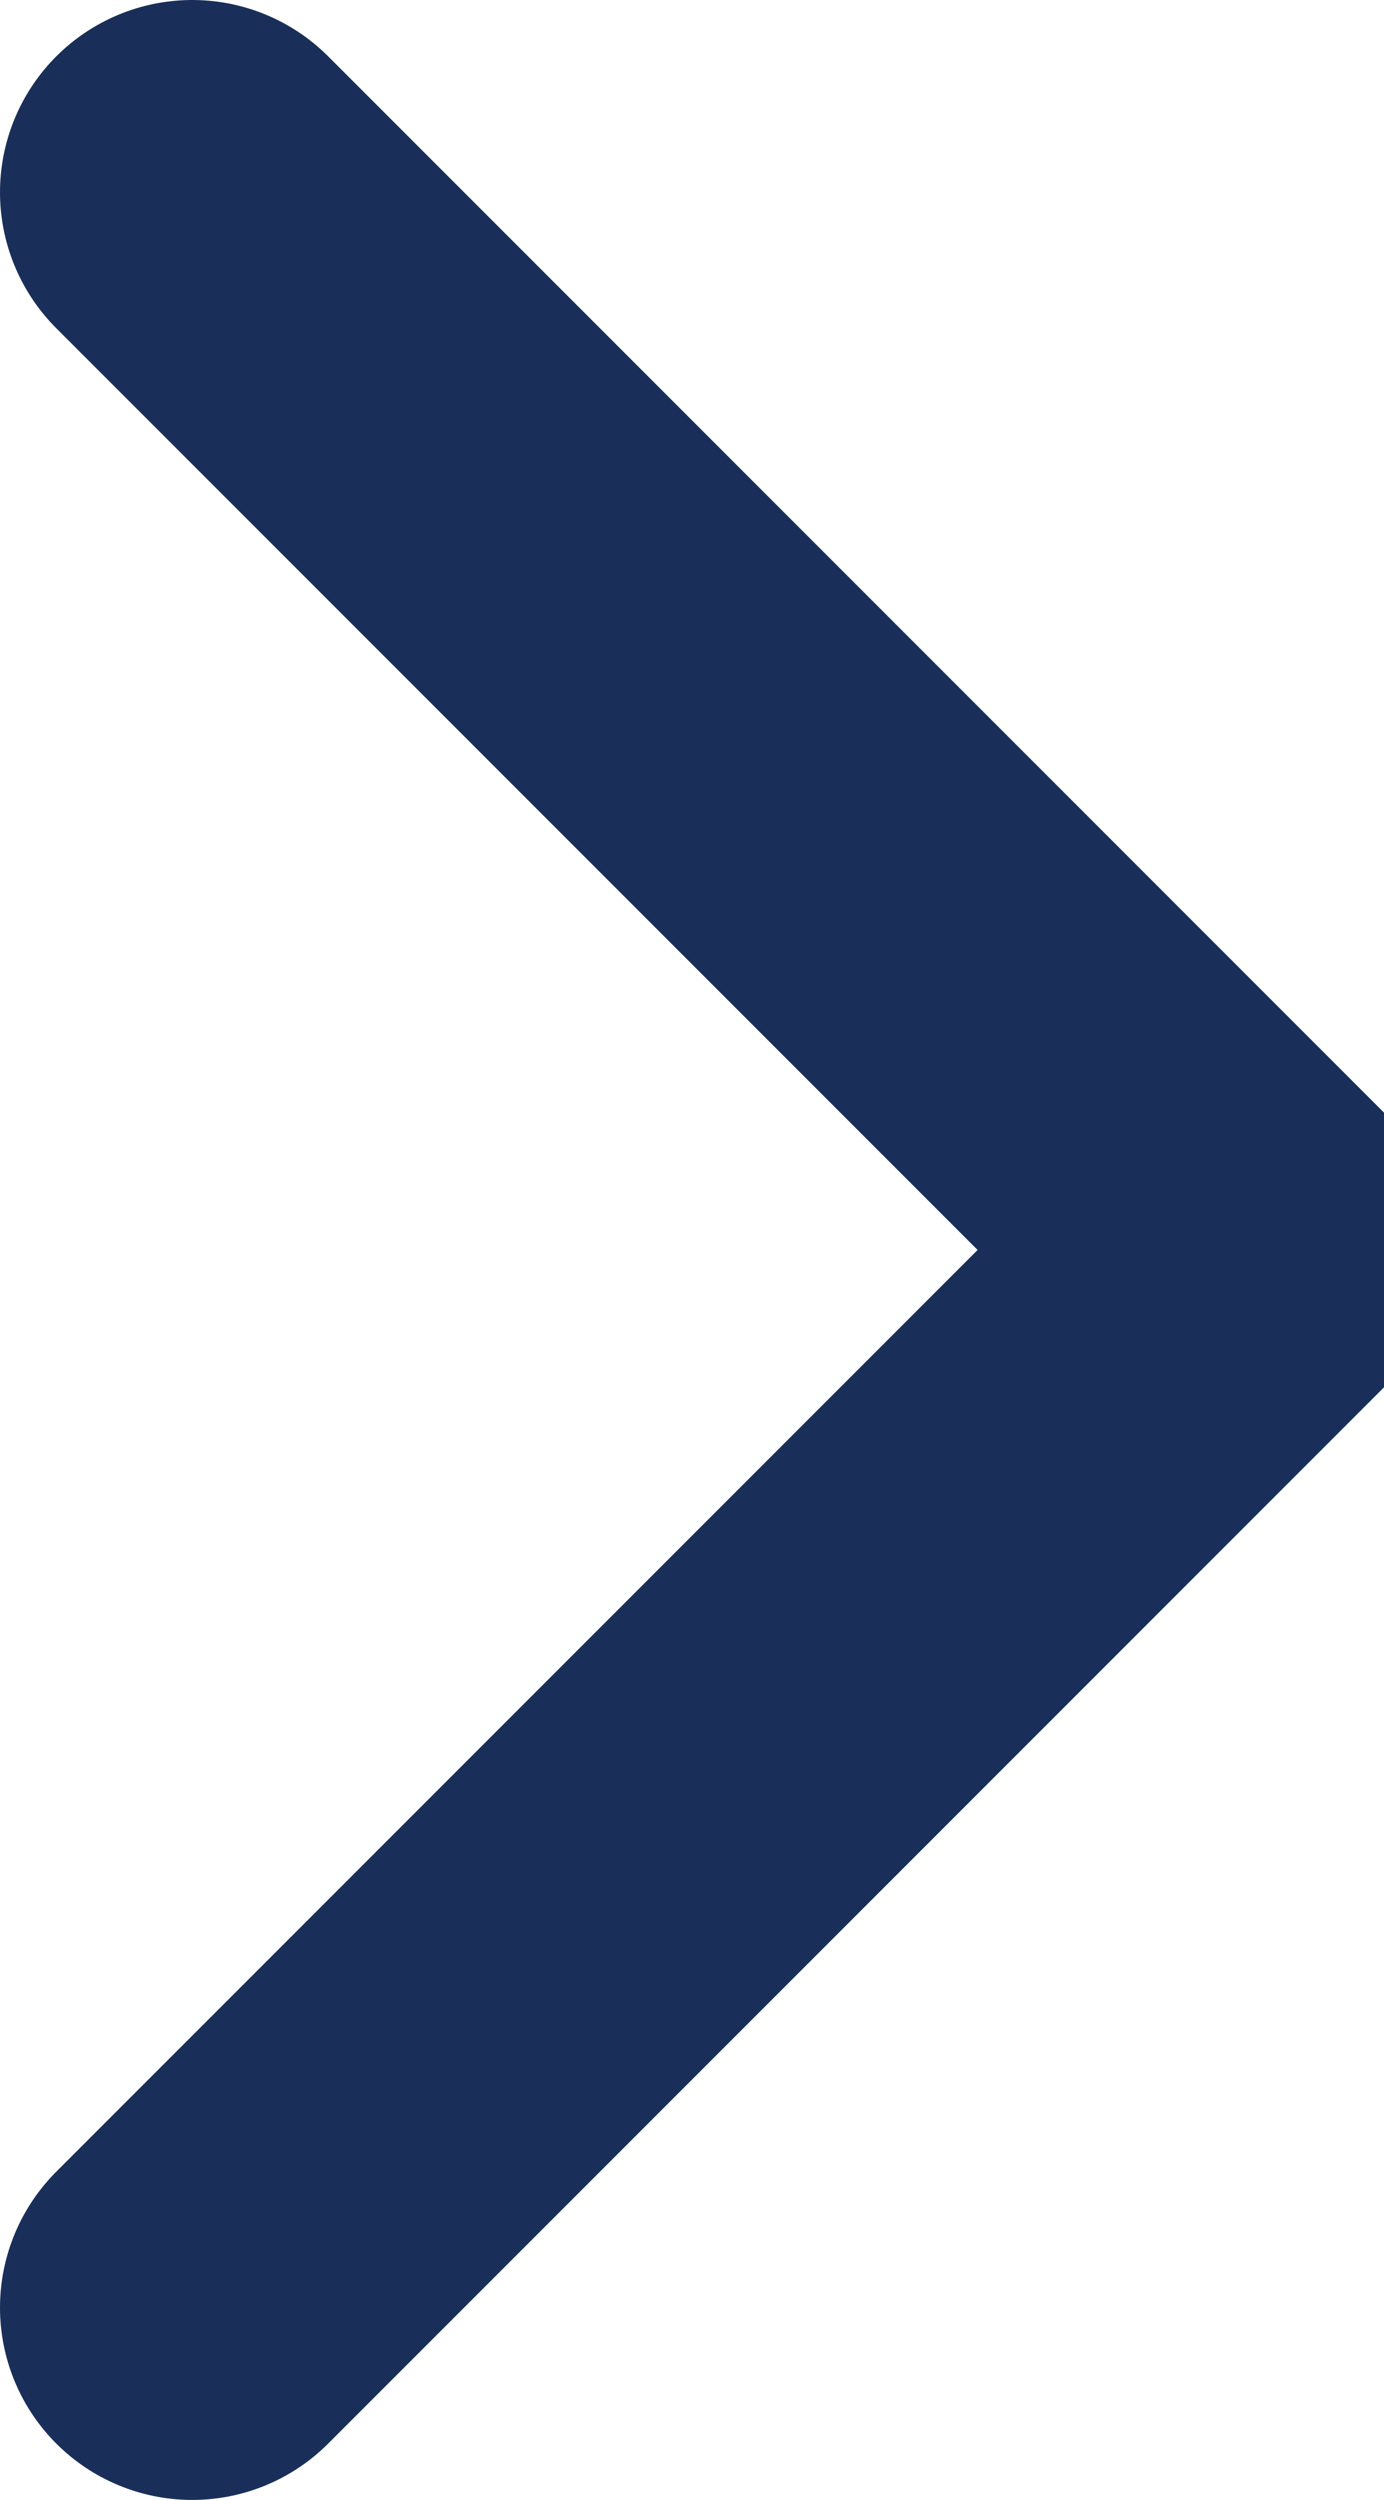 <svg xmlns="http://www.w3.org/2000/svg" viewBox="0 0 7.2 13" fill="none">
    <path d="M1 1L6.5 6.5L1 12" stroke="#192f59" stroke-width="2" stroke-linecap="round"
        stroke-linejoin="round" />
</svg>